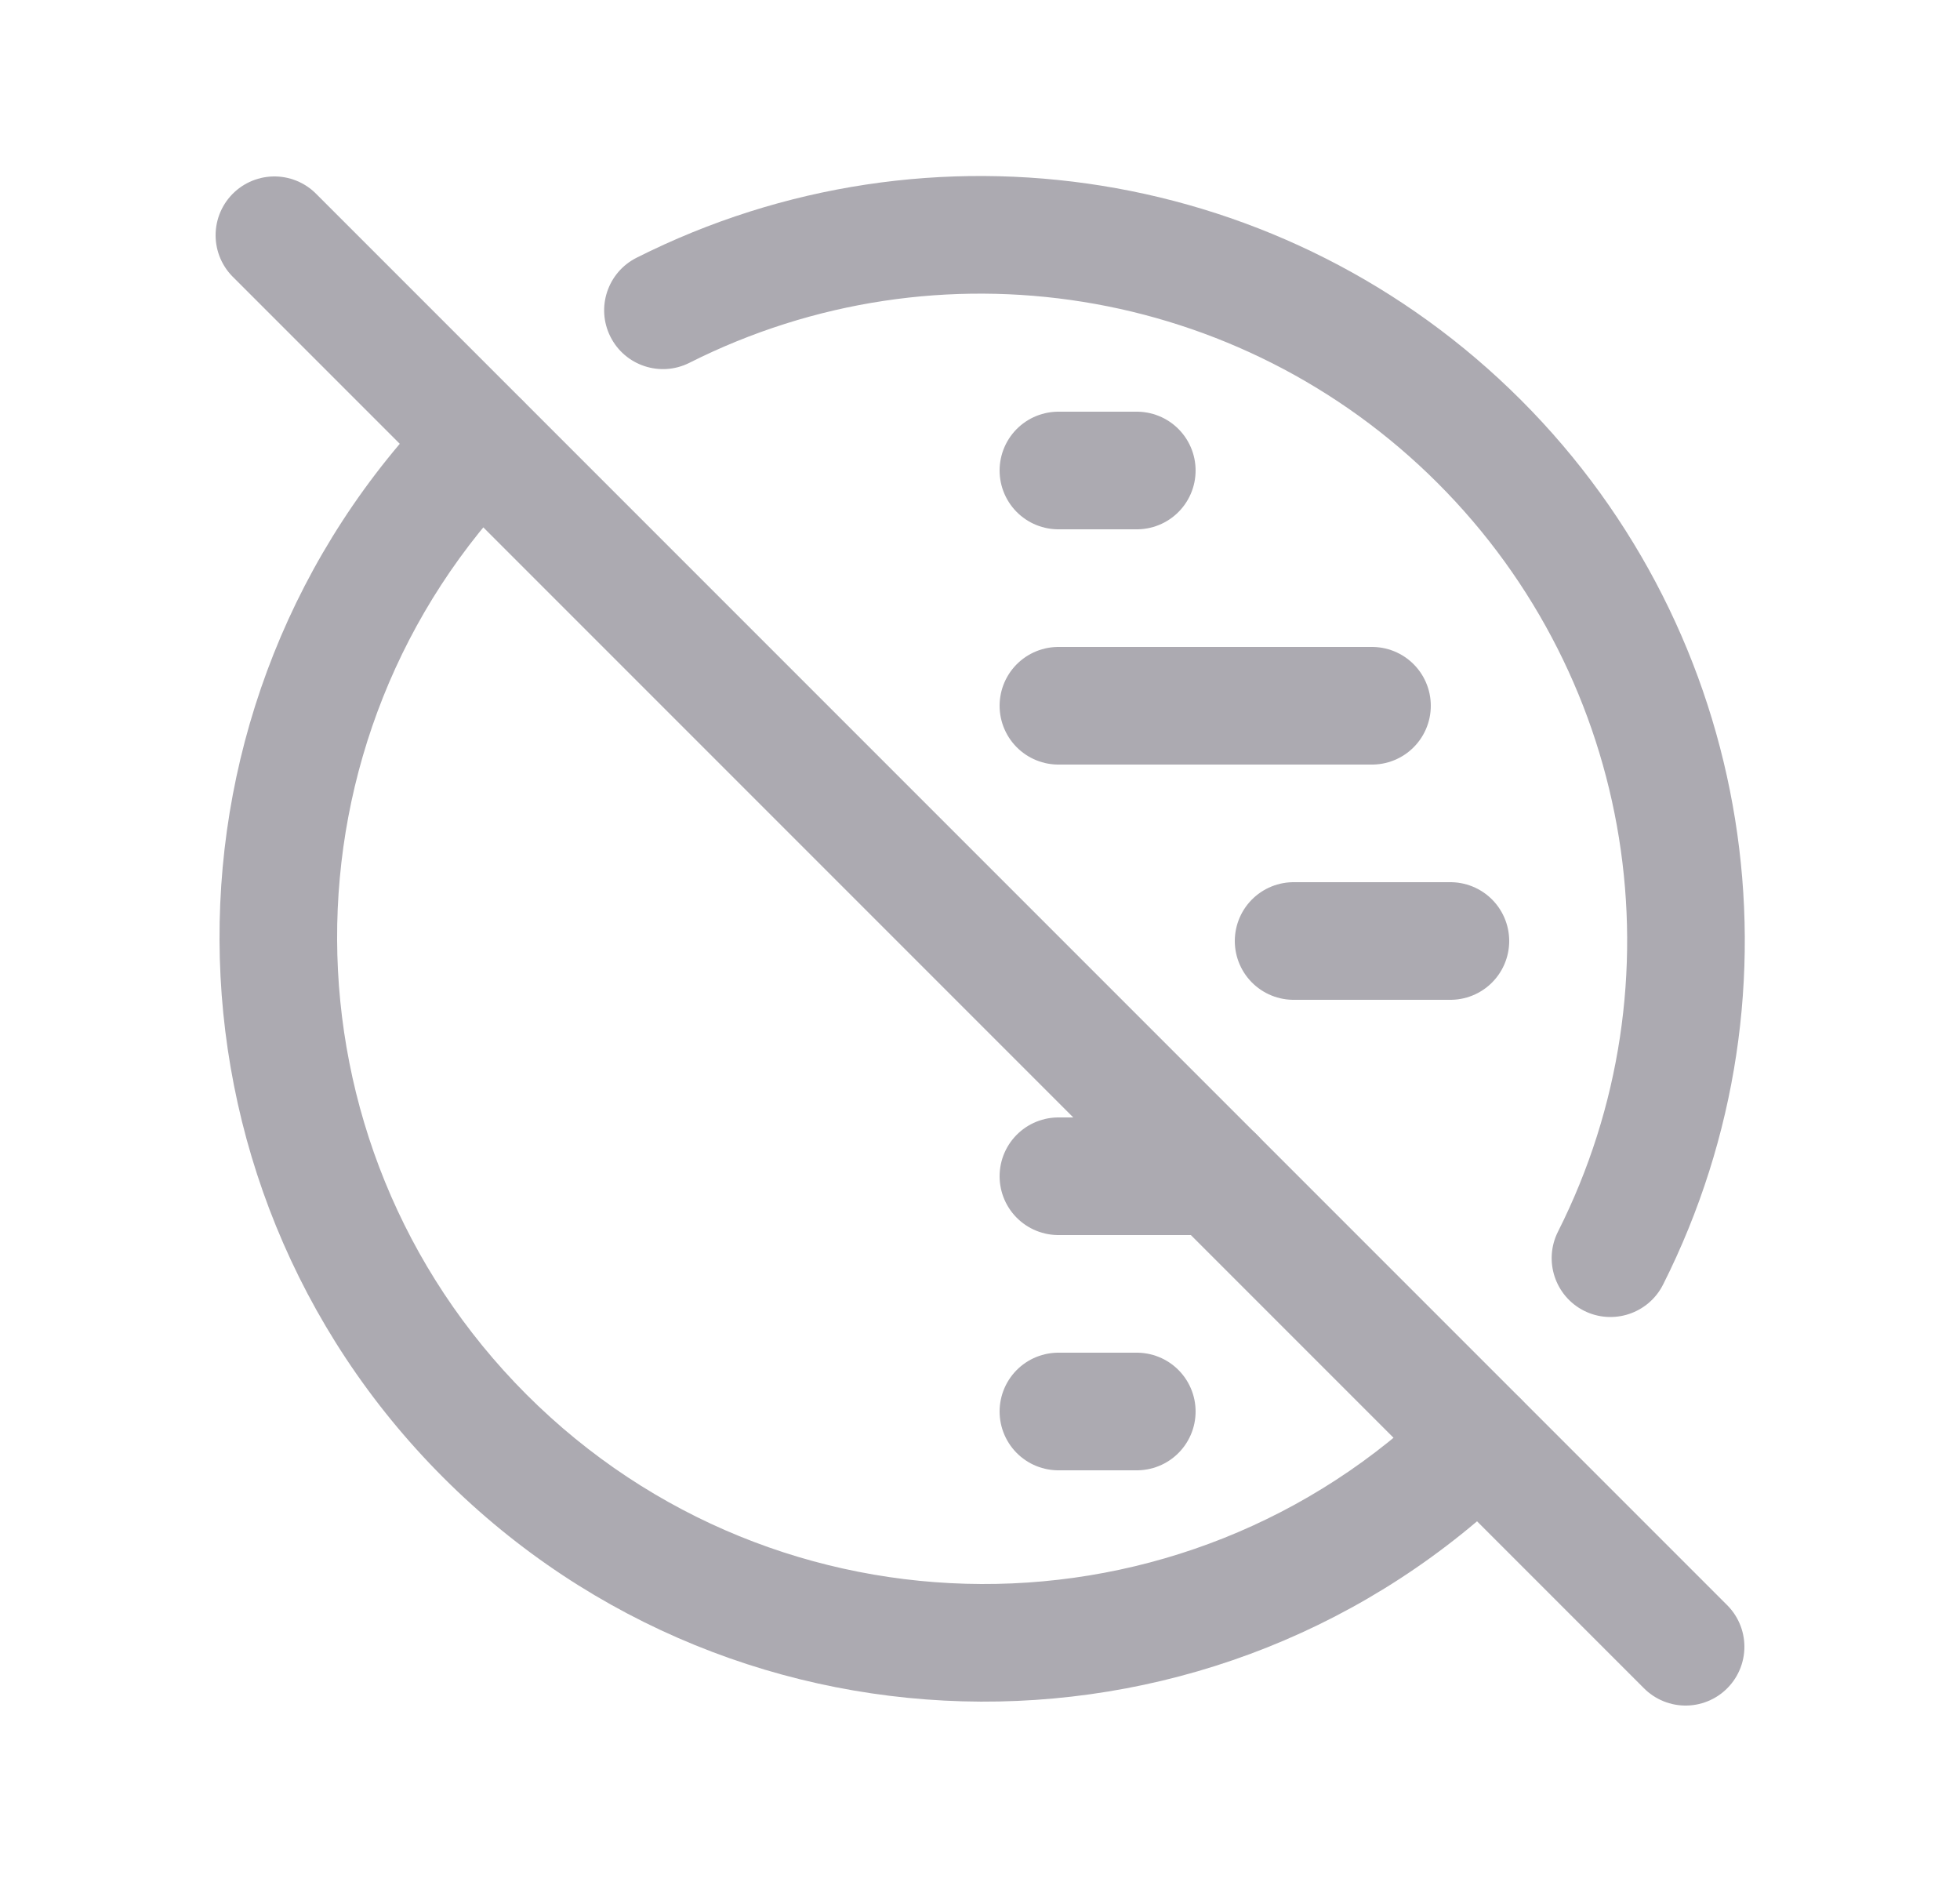 <svg width="25" height="24" viewBox="0 0 25 24" fill="none" xmlns="http://www.w3.org/2000/svg">
<path d="M6.669 6.164C6.959 5.869 6.955 5.394 6.66 5.103C6.365 4.813 5.89 4.817 5.599 5.112L6.669 6.164ZM19.388 18.9C19.683 18.609 19.687 18.134 19.397 17.839C19.106 17.544 18.631 17.54 18.336 17.831L19.388 18.9ZM19.872 15.707C19.686 16.077 19.834 16.528 20.204 16.715C20.574 16.901 21.025 16.752 21.212 16.383L19.872 15.707ZM8.119 3.287C7.749 3.474 7.6 3.924 7.786 4.294C7.972 4.664 8.423 4.813 8.793 4.627L8.119 3.287ZM5.599 5.112C1.845 8.929 1.87 15.059 5.656 18.844L6.716 17.784C3.513 14.58 3.492 9.393 6.669 6.164L5.599 5.112ZM5.656 18.844C9.442 22.63 15.572 22.655 19.388 18.9L18.336 17.831C15.107 21.008 9.92 20.987 6.716 17.784L5.656 18.844ZM21.212 16.383C23.105 12.625 22.375 8.077 19.4 5.101L18.339 6.162C20.856 8.679 21.474 12.528 19.872 15.707L21.212 16.383ZM19.4 5.101C16.425 2.126 11.876 1.394 8.119 3.287L8.793 4.627C11.973 3.025 15.822 3.644 18.339 6.162L19.4 5.101Z" fill="#ACAAB1"/>
<path d="M16.5 12H18.5" stroke="#ACAAB1" stroke-width="1.5" stroke-linecap="round" stroke-linejoin="round"/>
<path d="M13.5 15H15.5" stroke="#ACAAB1" stroke-width="1.5" stroke-linecap="round" stroke-linejoin="round"/>
<path d="M13.5 18H14.5" stroke="#ACAAB1" stroke-width="1.5" stroke-linecap="round" stroke-linejoin="round"/>
<path d="M13.5 9H17.5" stroke="#ACAAB1" stroke-width="1.5" stroke-linecap="round" stroke-linejoin="round"/>
<path d="M13.5 6H14.5" stroke="#ACAAB1" stroke-width="1.5" stroke-linecap="round" stroke-linejoin="round"/>
<path d="M3.5 3L21.5 21" stroke="#ACAAB1" stroke-width="1.5" stroke-linecap="round" stroke-linejoin="round"/>
</svg>
